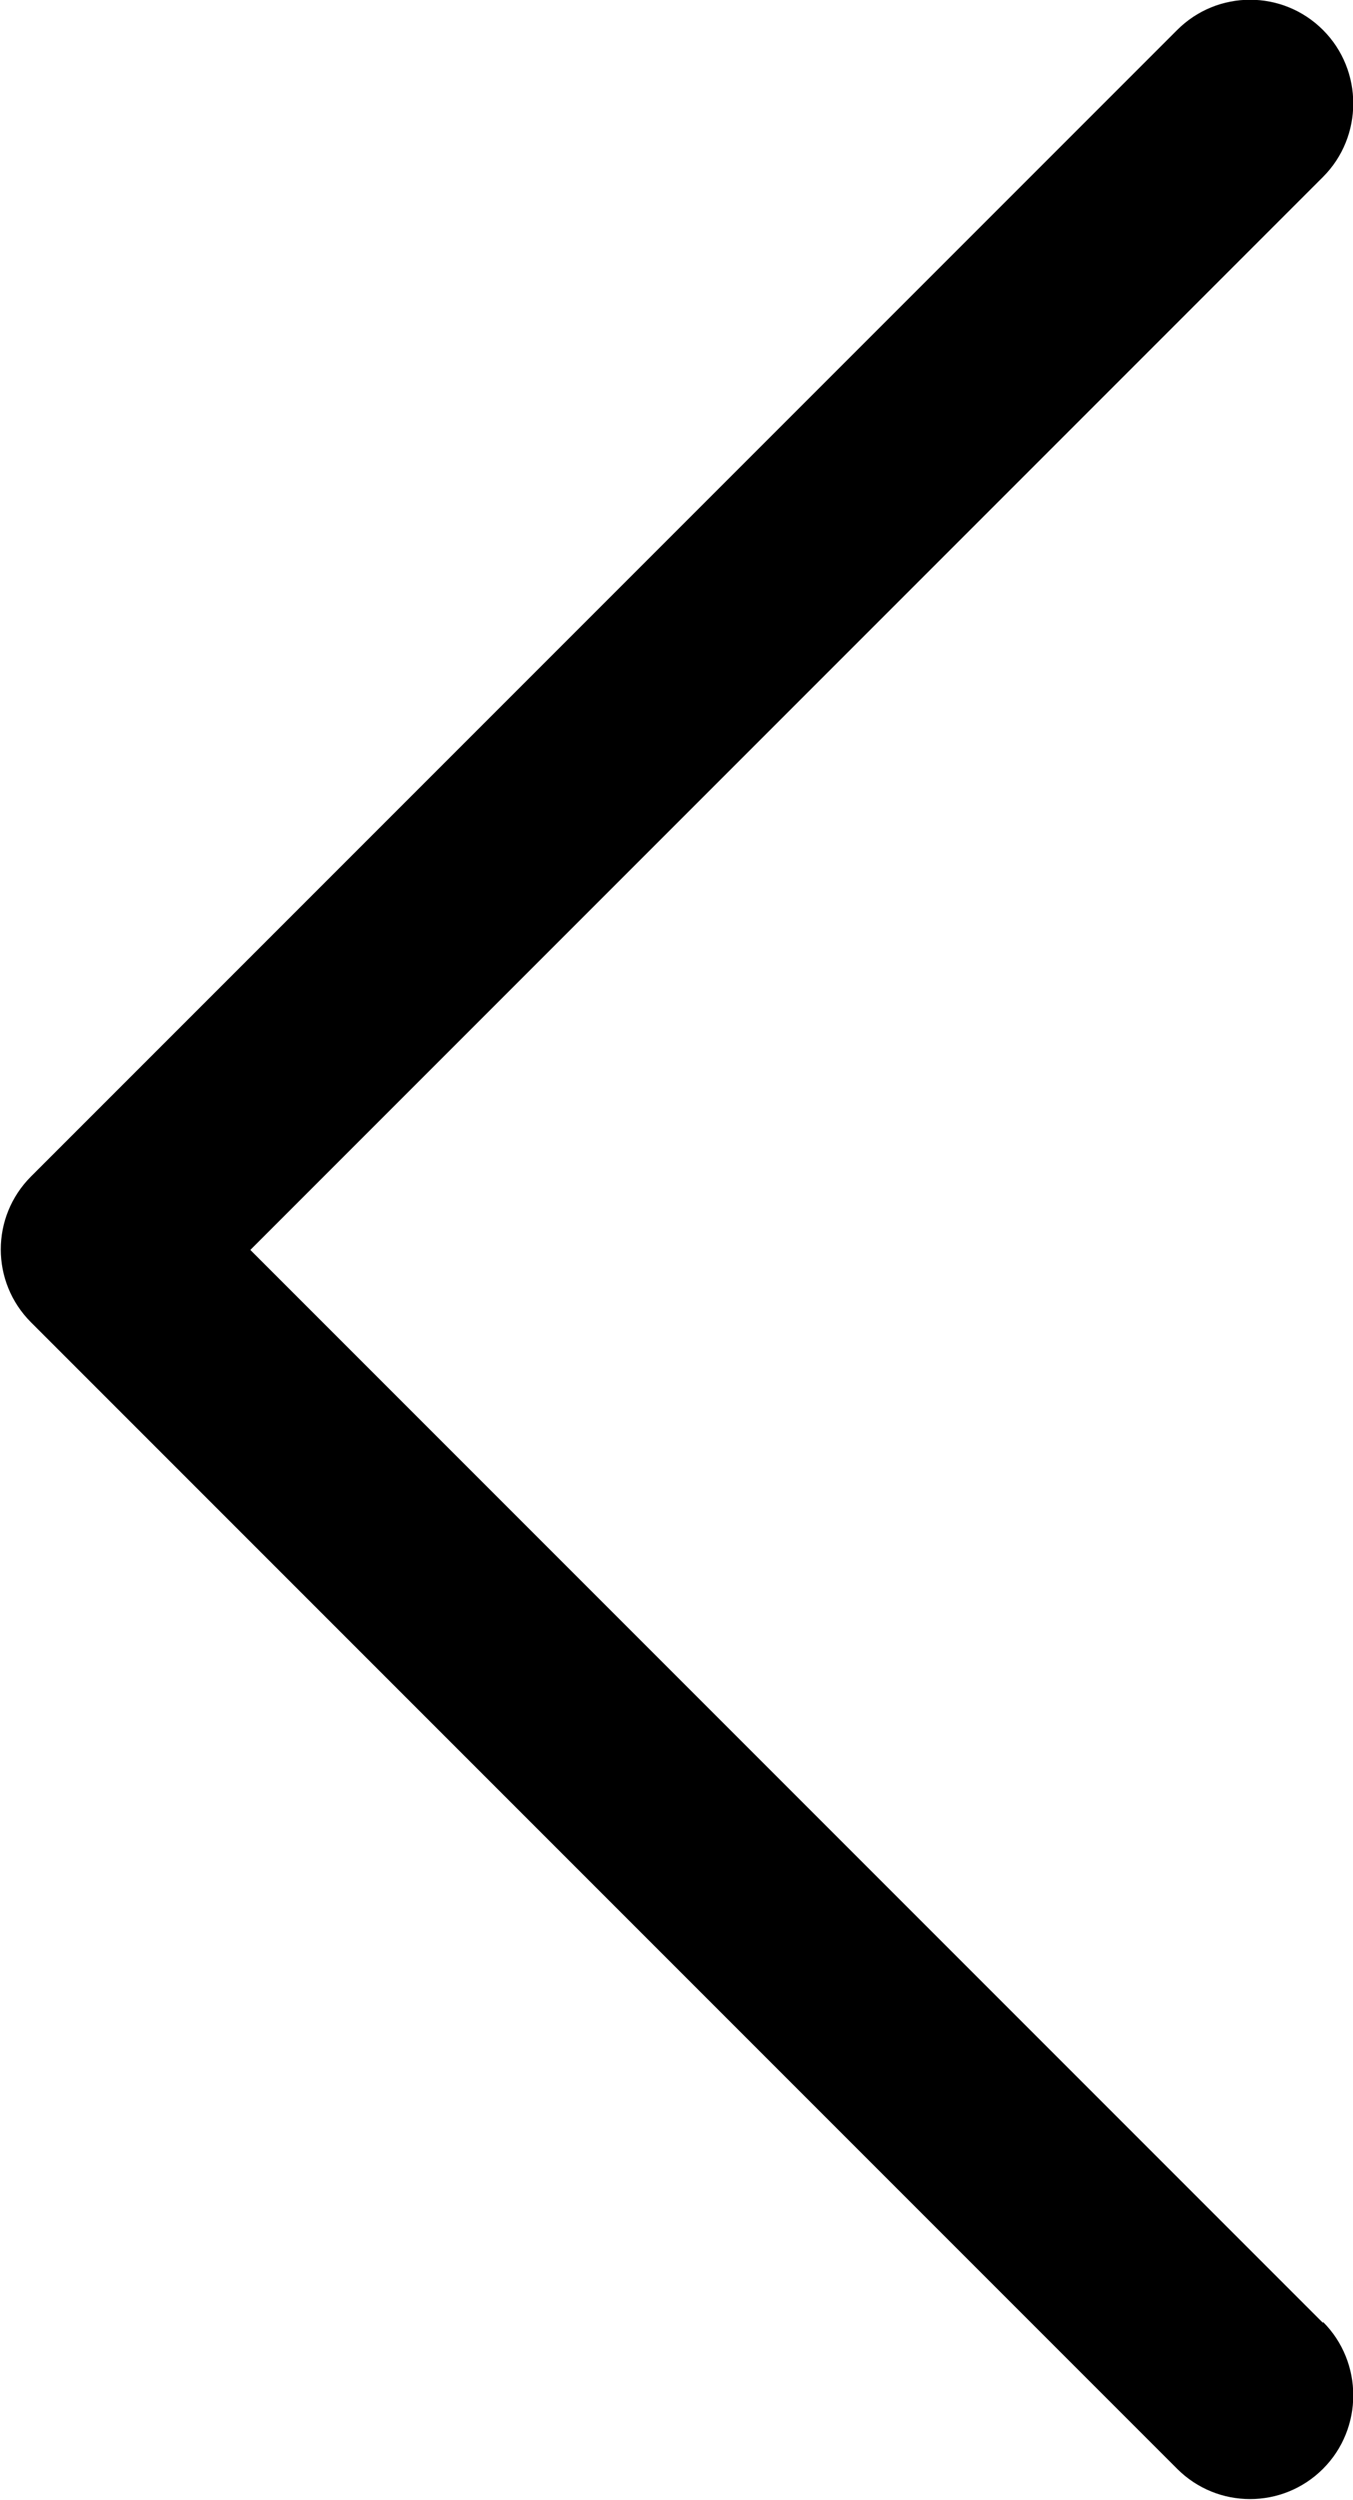 <?xml version="1.0" encoding="UTF-8"?>
<svg id="_레이어_2" data-name="레이어 2" xmlns="http://www.w3.org/2000/svg" viewBox="0 0 13.08 24.16">
  <g id="_레이어_2-2" data-name=" 레이어 2">
    <g id="_레이어_2-2" data-name=" 레이어 2-2">
      <path d="M12.79,22.45L2.42,12.08,12.79,1.71c.39-.39,.39-1.03,0-1.42h0c-.39-.39-1.02-.39-1.41,0L1,10.67l-.7,.7c-.39,.39-.39,1.02,0,1.41l11.08,11.08c.39,.39,1.02,.39,1.41,0h0c.39-.39,.39-1.03,0-1.42Z"/>
    </g>
  </g>
</svg>